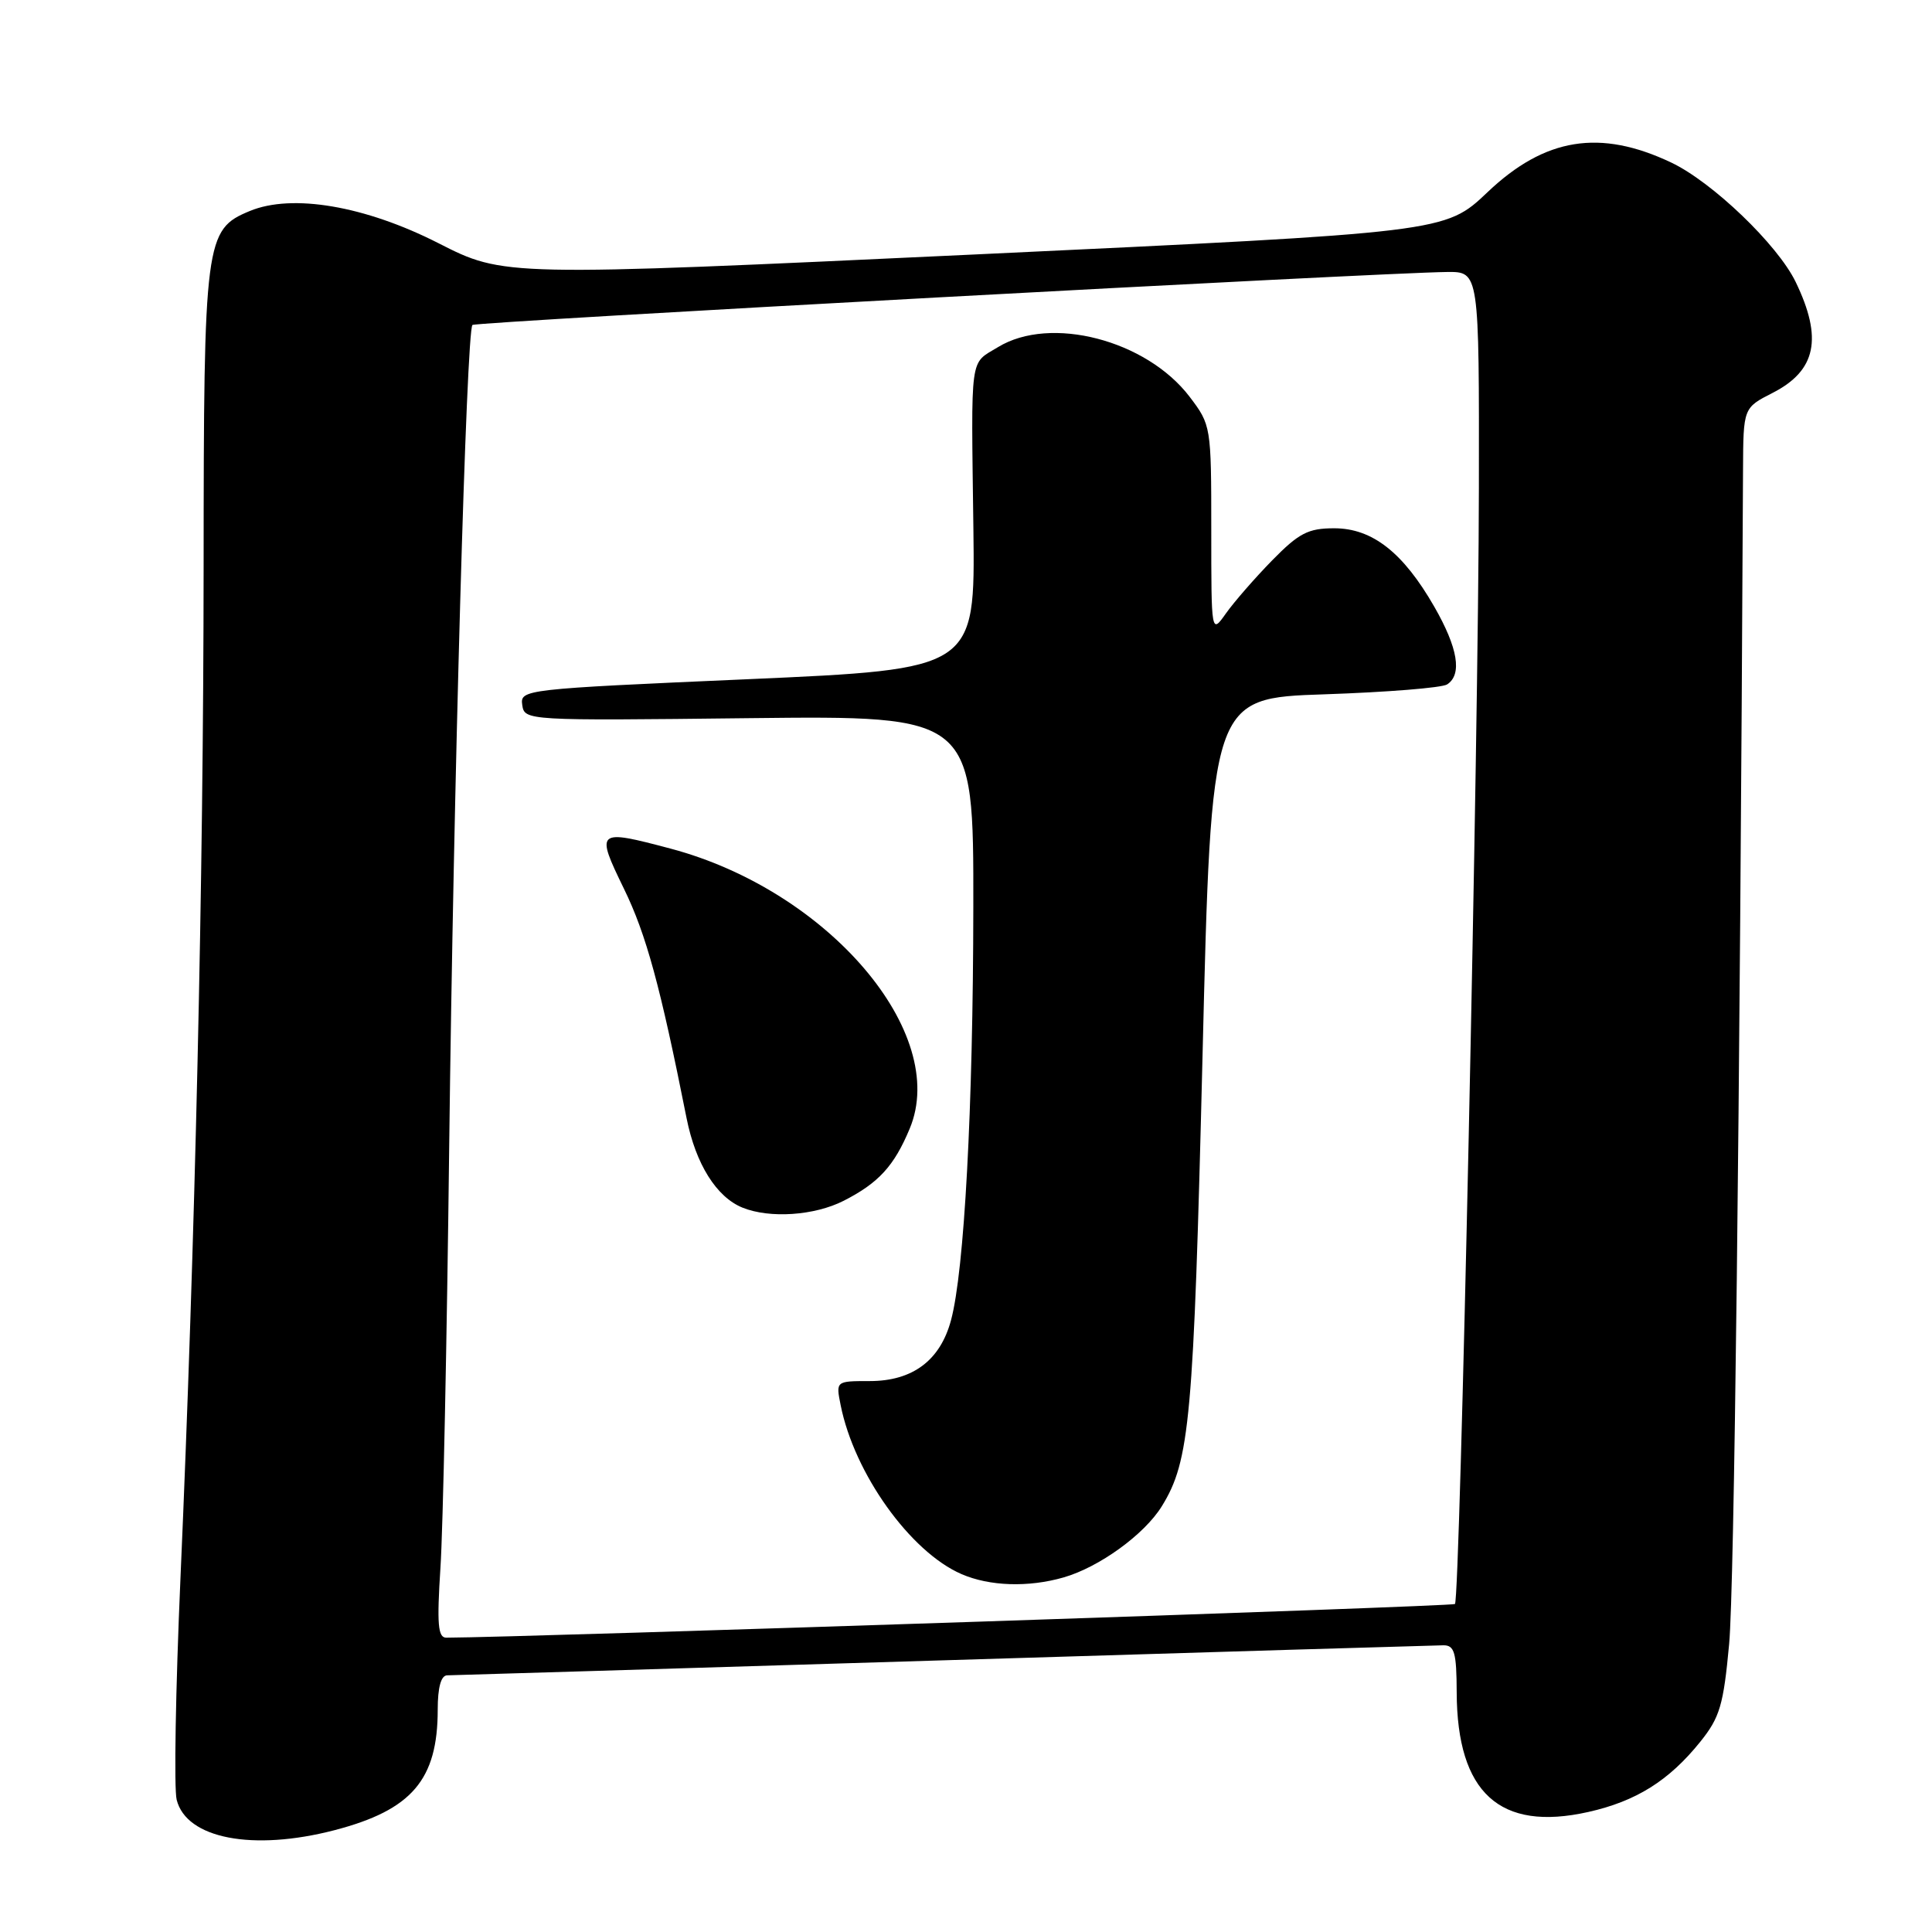 <?xml version="1.0" encoding="UTF-8" standalone="no"?>
<!DOCTYPE svg PUBLIC "-//W3C//DTD SVG 1.1//EN" "http://www.w3.org/Graphics/SVG/1.1/DTD/svg11.dtd" >
<svg xmlns="http://www.w3.org/2000/svg" xmlns:xlink="http://www.w3.org/1999/xlink" version="1.1" viewBox="0 0 256 256">
 <g >
 <path fill="currentColor"
d=" M 44.32 242.51 C 54.57 239.84 58.00 235.83 58.00 226.53 C 58.00 223.58 58.44 222.00 59.25 221.99 C 59.94 221.98 89.52 221.09 125.00 220.00 C 160.48 218.91 190.29 218.02 191.25 218.01 C 192.73 218.00 193.00 218.97 193.02 224.25 C 193.07 237.57 198.73 242.72 210.44 240.10 C 216.79 238.68 221.15 235.95 225.29 230.80 C 227.89 227.57 228.37 225.94 229.12 217.84 C 229.80 210.46 230.53 148.34 230.96 62.27 C 231.00 54.04 231.00 54.04 234.88 52.06 C 240.66 49.11 241.55 44.83 237.93 37.35 C 235.54 32.42 226.90 24.13 221.45 21.54 C 212.01 17.06 204.70 18.24 197.10 25.47 C 191.50 30.79 191.50 30.79 129.13 33.72 C 66.77 36.64 66.77 36.64 58.09 32.22 C 48.38 27.28 38.72 25.63 33.10 27.96 C 27.17 30.41 27.00 31.74 26.98 75.15 C 26.96 116.59 25.86 164.67 23.91 209.17 C 23.27 223.84 23.04 237.03 23.41 238.48 C 24.70 243.63 33.50 245.32 44.32 242.51 Z  M 58.36 207.75 C 58.70 202.66 59.22 177.57 59.52 152.00 C 60.09 104.38 61.80 43.86 62.60 43.06 C 63.03 42.64 182.77 36.13 191.75 36.04 C 196.00 36.00 196.00 36.00 195.96 64.75 C 195.92 97.43 193.46 211.87 192.79 212.54 C 192.47 212.87 69.15 216.97 59.13 217.00 C 58.03 217.00 57.88 215.21 58.36 207.75 Z  M 140.92 209.02 C 145.64 207.67 151.64 203.33 153.95 199.58 C 157.66 193.57 158.16 188.13 159.34 140.00 C 160.50 92.50 160.50 92.50 175.50 92.00 C 183.75 91.72 191.06 91.14 191.75 90.69 C 193.77 89.38 193.19 85.86 190.05 80.39 C 185.93 73.21 181.84 70.00 176.79 70.00 C 173.34 70.00 172.12 70.63 168.57 74.25 C 166.28 76.59 163.53 79.75 162.45 81.27 C 160.50 84.03 160.50 84.03 160.50 70.19 C 160.50 56.47 160.47 56.31 157.62 52.56 C 151.89 45.05 139.19 41.76 132.25 45.99 C 128.44 48.31 128.68 46.58 128.98 70.09 C 129.21 88.67 129.21 88.67 99.06 90.00 C 69.41 91.30 68.91 91.36 69.20 93.41 C 69.50 95.48 69.72 95.50 99.25 95.16 C 129.00 94.83 129.00 94.83 128.97 120.16 C 128.94 146.91 127.78 168.39 126.01 174.95 C 124.58 180.27 120.92 183.00 115.24 183.00 C 110.75 183.00 110.75 183.00 111.39 186.19 C 113.20 195.25 120.61 205.62 127.39 208.57 C 131.11 210.19 136.26 210.36 140.92 209.02 Z  M 111.79 159.11 C 116.42 156.75 118.48 154.50 120.54 149.55 C 125.84 136.88 109.72 118.00 88.87 112.45 C 79.04 109.84 78.88 109.97 82.67 117.75 C 85.63 123.82 87.49 130.64 90.98 148.19 C 92.19 154.24 94.93 158.62 98.39 160.02 C 102.01 161.48 107.92 161.08 111.79 159.11 Z "/>
</g>
</svg>
